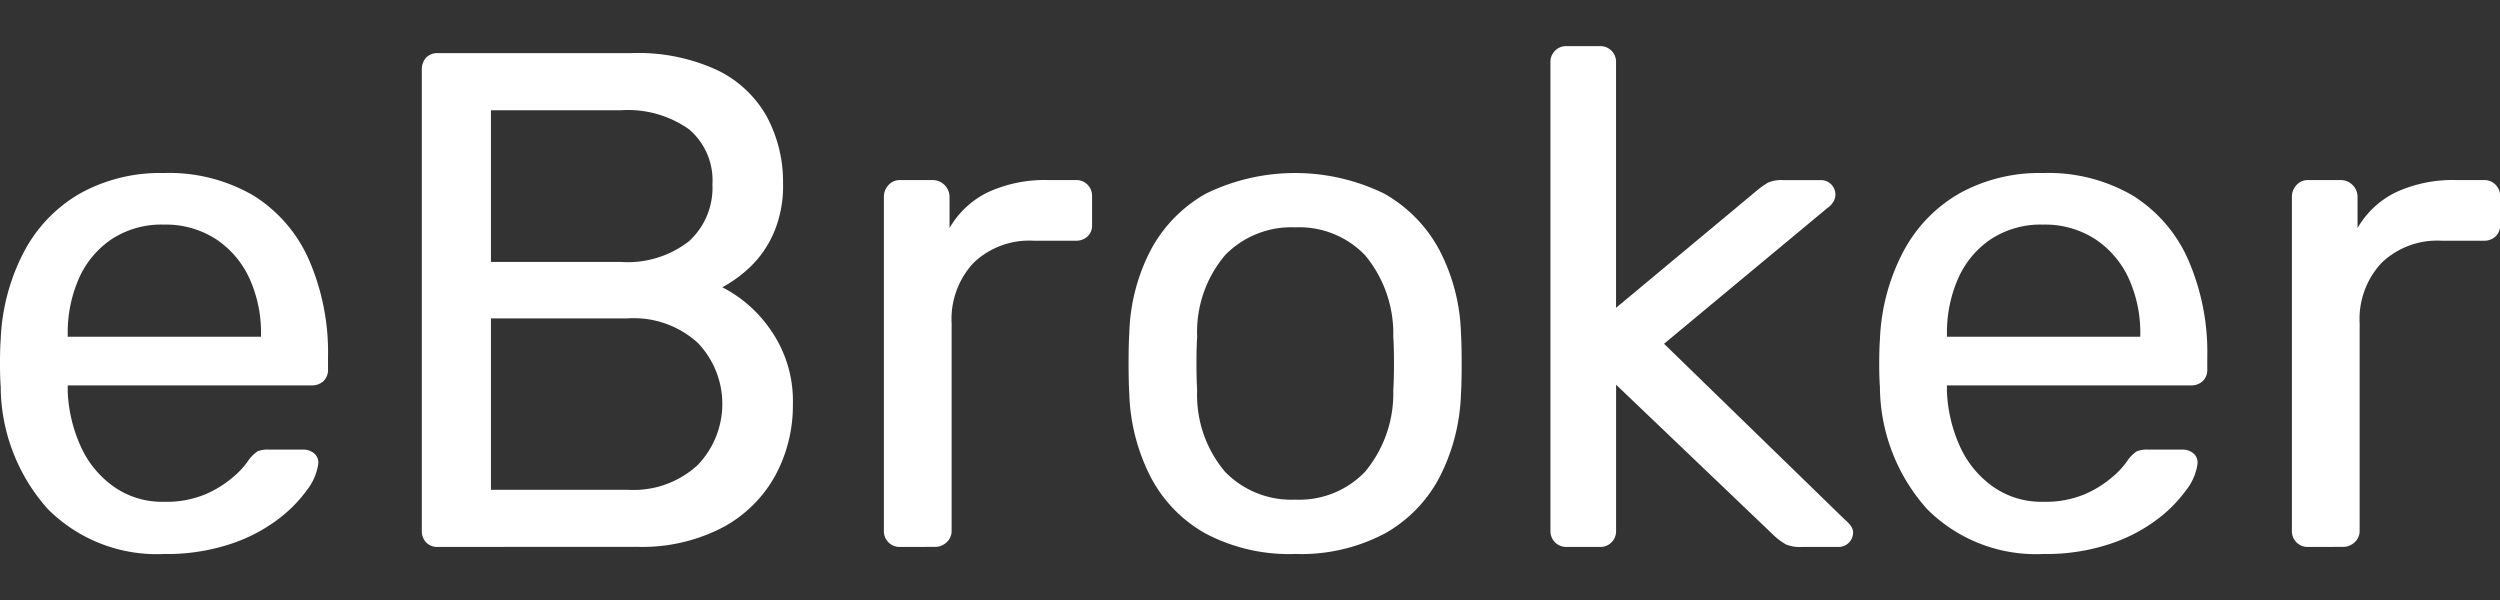 <svg id="textlogo" xmlns="http://www.w3.org/2000/svg" width="150" height="36" viewBox="0 0 150 36">
  <rect x="0" y="0" width="150" height="36" fill="#333333" stroke="none"/>
  <g id="eBroker_text" transform="translate(257.815 -218.326)">
    <rect id="safearea" width="150" height="36" transform="translate(-257.815 218.326)" fill="none"/>
    <g id="eBroker_text-2" data-name="eBroker_text" transform="translate(0.5 -0.237)">
      <path id="Path_11372" data-name="Path 11372" d="M9.862,233.608a9.23,9.23,0,0,1-6.984-2.687,11.074,11.074,0,0,1-2.835-7.344Q0,223.027,0,222.158t.042-1.417a12.376,12.376,0,0,1,1.4-5.27A8.724,8.724,0,0,1,4.8,211.979a9.9,9.9,0,0,1,5.015-1.227,10.049,10.049,0,0,1,5.4,1.355,8.64,8.64,0,0,1,3.323,3.851,13.923,13.923,0,0,1,1.143,5.841v.72a.931.931,0,0,1-.275.72.991.991,0,0,1-.7.254H4.063v.381a8.847,8.847,0,0,0,.762,3.238,5.943,5.943,0,0,0,1.968,2.434,5.03,5.03,0,0,0,3.026.931,6.085,6.085,0,0,0,2.54-.465,6.5,6.5,0,0,0,1.651-1.037,4.9,4.9,0,0,0,.846-.91,2.2,2.2,0,0,1,.593-.613,1.605,1.605,0,0,1,.677-.106H18.2a.985.985,0,0,1,.656.233.713.713,0,0,1,.233.656,3.279,3.279,0,0,1-.677,1.545,8.3,8.3,0,0,1-1.8,1.8,9.821,9.821,0,0,1-2.878,1.46,12.208,12.208,0,0,1-3.873.571m-5.8-13.036h11.6v-.127a7.853,7.853,0,0,0-.7-3.386,5.632,5.632,0,0,0-2.01-2.348,5.55,5.55,0,0,0-3.132-.868,5.444,5.444,0,0,0-3.11.868,5.526,5.526,0,0,0-1.968,2.348,8.064,8.064,0,0,0-.677,3.386Z" transform="translate(-258.315 18.193)" fill="#fff"/>
      <path id="Path_11373" data-name="Path 11373" d="M54.442,225.18a.926.926,0,0,1-.72-.275.989.989,0,0,1-.254-.7V196.567a1.051,1.051,0,0,1,.254-.741.931.931,0,0,1,.72-.275h11.6a11.292,11.292,0,0,1,5.185,1.037,6.751,6.751,0,0,1,2.963,2.814,8.287,8.287,0,0,1,.952,3.979,7.12,7.12,0,0,1-.571,2.984A6.29,6.29,0,0,1,73.15,208.4,7.881,7.881,0,0,1,71.5,209.6a7.906,7.906,0,0,1,2.941,2.624,7.416,7.416,0,0,1,1.291,4.4,8.81,8.81,0,0,1-1.058,4.275,7.786,7.786,0,0,1-3.154,3.111,10.45,10.45,0,0,1-5.142,1.164Zm3.174-17.1H65.4a5.981,5.981,0,0,0,4.105-1.248,4.339,4.339,0,0,0,1.4-3.407,4.019,4.019,0,0,0-1.4-3.3A6.357,6.357,0,0,0,65.4,198.98H57.616Zm0,13.671h8.211a5.665,5.665,0,0,0,4.19-1.482,5.29,5.29,0,0,0,0-7.343,5.716,5.716,0,0,0-4.19-1.46H57.616Z" transform="translate(-286.474 26.199)" fill="#fff"/>
      <path id="Path_11374" data-name="Path 11374" d="M113.008,233.655a.942.942,0,0,1-.974-.974v-20.02a1.02,1.02,0,0,1,.276-.719.913.913,0,0,1,.7-.3h1.947a1.013,1.013,0,0,1,1.016,1.016v1.862a5.372,5.372,0,0,1,2.328-2.159,8.179,8.179,0,0,1,3.6-.72h1.651a.941.941,0,0,1,.973.974v1.735a.879.879,0,0,1-.275.677.991.991,0,0,1-.7.254h-2.54a4.818,4.818,0,0,0-3.6,1.333,4.935,4.935,0,0,0-1.312,3.619v12.443a.913.913,0,0,1-.3.7,1.02,1.02,0,0,1-.72.275Z" transform="translate(-317.316 17.725)" fill="#fff"/>
      <path id="Path_11375" data-name="Path 11375" d="M153.05,233.608a10.744,10.744,0,0,1-5.376-1.227,8.25,8.25,0,0,1-3.3-3.407A11.707,11.707,0,0,1,143.1,224q-.043-.719-.043-1.841t.043-1.8a11.465,11.465,0,0,1,1.29-4.994,8.429,8.429,0,0,1,3.323-3.386,12.2,12.2,0,0,1,10.666,0,8.435,8.435,0,0,1,3.322,3.386A11.472,11.472,0,0,1,163,220.36q.041.678.042,1.8T163,224a11.734,11.734,0,0,1-1.27,4.973,8.254,8.254,0,0,1-3.3,3.407,10.739,10.739,0,0,1-5.375,1.227m0-3.259a5.465,5.465,0,0,0,4.19-1.672,7.351,7.351,0,0,0,1.694-4.888q.04-.635.042-1.608t-.042-1.608a7.355,7.355,0,0,0-1.694-4.889,5.468,5.468,0,0,0-4.19-1.672,5.536,5.536,0,0,0-4.211,1.672,7.131,7.131,0,0,0-1.672,4.889q-.043.634-.042,1.608t.042,1.608a7.127,7.127,0,0,0,1.672,4.888,5.533,5.533,0,0,0,4.211,1.672" transform="translate(-333.657 18.193)" fill="#fff"/>
      <path id="Path_11376" data-name="Path 11376" d="M197.5,224.708a.942.942,0,0,1-.974-.974v-28.1a.942.942,0,0,1,.974-.974h1.989a.942.942,0,0,1,.974.974V210.36l8.338-6.941a5.327,5.327,0,0,1,.783-.571,2.042,2.042,0,0,1,.909-.149h2.243a.87.87,0,0,1,.889.889.878.878,0,0,1-.106.381,1.243,1.243,0,0,1-.4.424l-9.777,8.126,10.835,10.539q.508.424.508.763a.868.868,0,0,1-.889.889h-2.2a2.182,2.182,0,0,1-.931-.148,3.737,3.737,0,0,1-.762-.571l-9.438-9.015v8.761a.942.942,0,0,1-.974.974Z" transform="translate(-361.815 26.67)" fill="#fff"/>
      <path id="Path_11377" data-name="Path 11377" d="M248.058,233.608a9.228,9.228,0,0,1-6.983-2.687,11.076,11.076,0,0,1-2.836-7.344q-.043-.55-.042-1.418t.042-1.417a12.369,12.369,0,0,1,1.4-5.27A8.723,8.723,0,0,1,243,211.979a9.9,9.9,0,0,1,5.016-1.227,10.049,10.049,0,0,1,5.4,1.355,8.635,8.635,0,0,1,3.322,3.851,13.909,13.909,0,0,1,1.143,5.841v.72a.93.93,0,0,1-.276.72.989.989,0,0,1-.7.254H242.26v.381a8.835,8.835,0,0,0,.761,3.238,5.956,5.956,0,0,0,1.969,2.434,5.03,5.03,0,0,0,3.026.931,6.088,6.088,0,0,0,2.54-.465,6.506,6.506,0,0,0,1.65-1.037,4.926,4.926,0,0,0,.847-.91,2.192,2.192,0,0,1,.592-.613,1.606,1.606,0,0,1,.677-.106H256.4a.986.986,0,0,1,.656.233.713.713,0,0,1,.233.656,3.275,3.275,0,0,1-.677,1.545,8.3,8.3,0,0,1-1.8,1.8,9.822,9.822,0,0,1-2.878,1.46,12.21,12.21,0,0,1-3.873.571m-5.8-13.036h11.6v-.127a7.86,7.86,0,0,0-.7-3.386,5.636,5.636,0,0,0-2.011-2.348,5.548,5.548,0,0,0-3.132-.868,5.445,5.445,0,0,0-3.111.868,5.524,5.524,0,0,0-1.968,2.348,8.057,8.057,0,0,0-.677,3.386Z" transform="translate(-383.759 18.193)" fill="#fff"/>
      <path id="Path_11378" data-name="Path 11378" d="M291.478,233.655a.942.942,0,0,1-.974-.974v-20.02a1.018,1.018,0,0,1,.276-.719.912.912,0,0,1,.7-.3h1.947a1.012,1.012,0,0,1,1.016,1.016v1.862a5.377,5.377,0,0,1,2.328-2.159,8.183,8.183,0,0,1,3.6-.72h1.651a.942.942,0,0,1,.973.974v1.735a.876.876,0,0,1-.275.677.988.988,0,0,1-.7.254h-2.54a4.818,4.818,0,0,0-3.6,1.333,4.935,4.935,0,0,0-1.312,3.619v12.443a.914.914,0,0,1-.3.7,1.019,1.019,0,0,1-.72.275Z" transform="translate(-411.305 17.725)" fill="#fff"/>
    </g>
  </g>
</svg>
